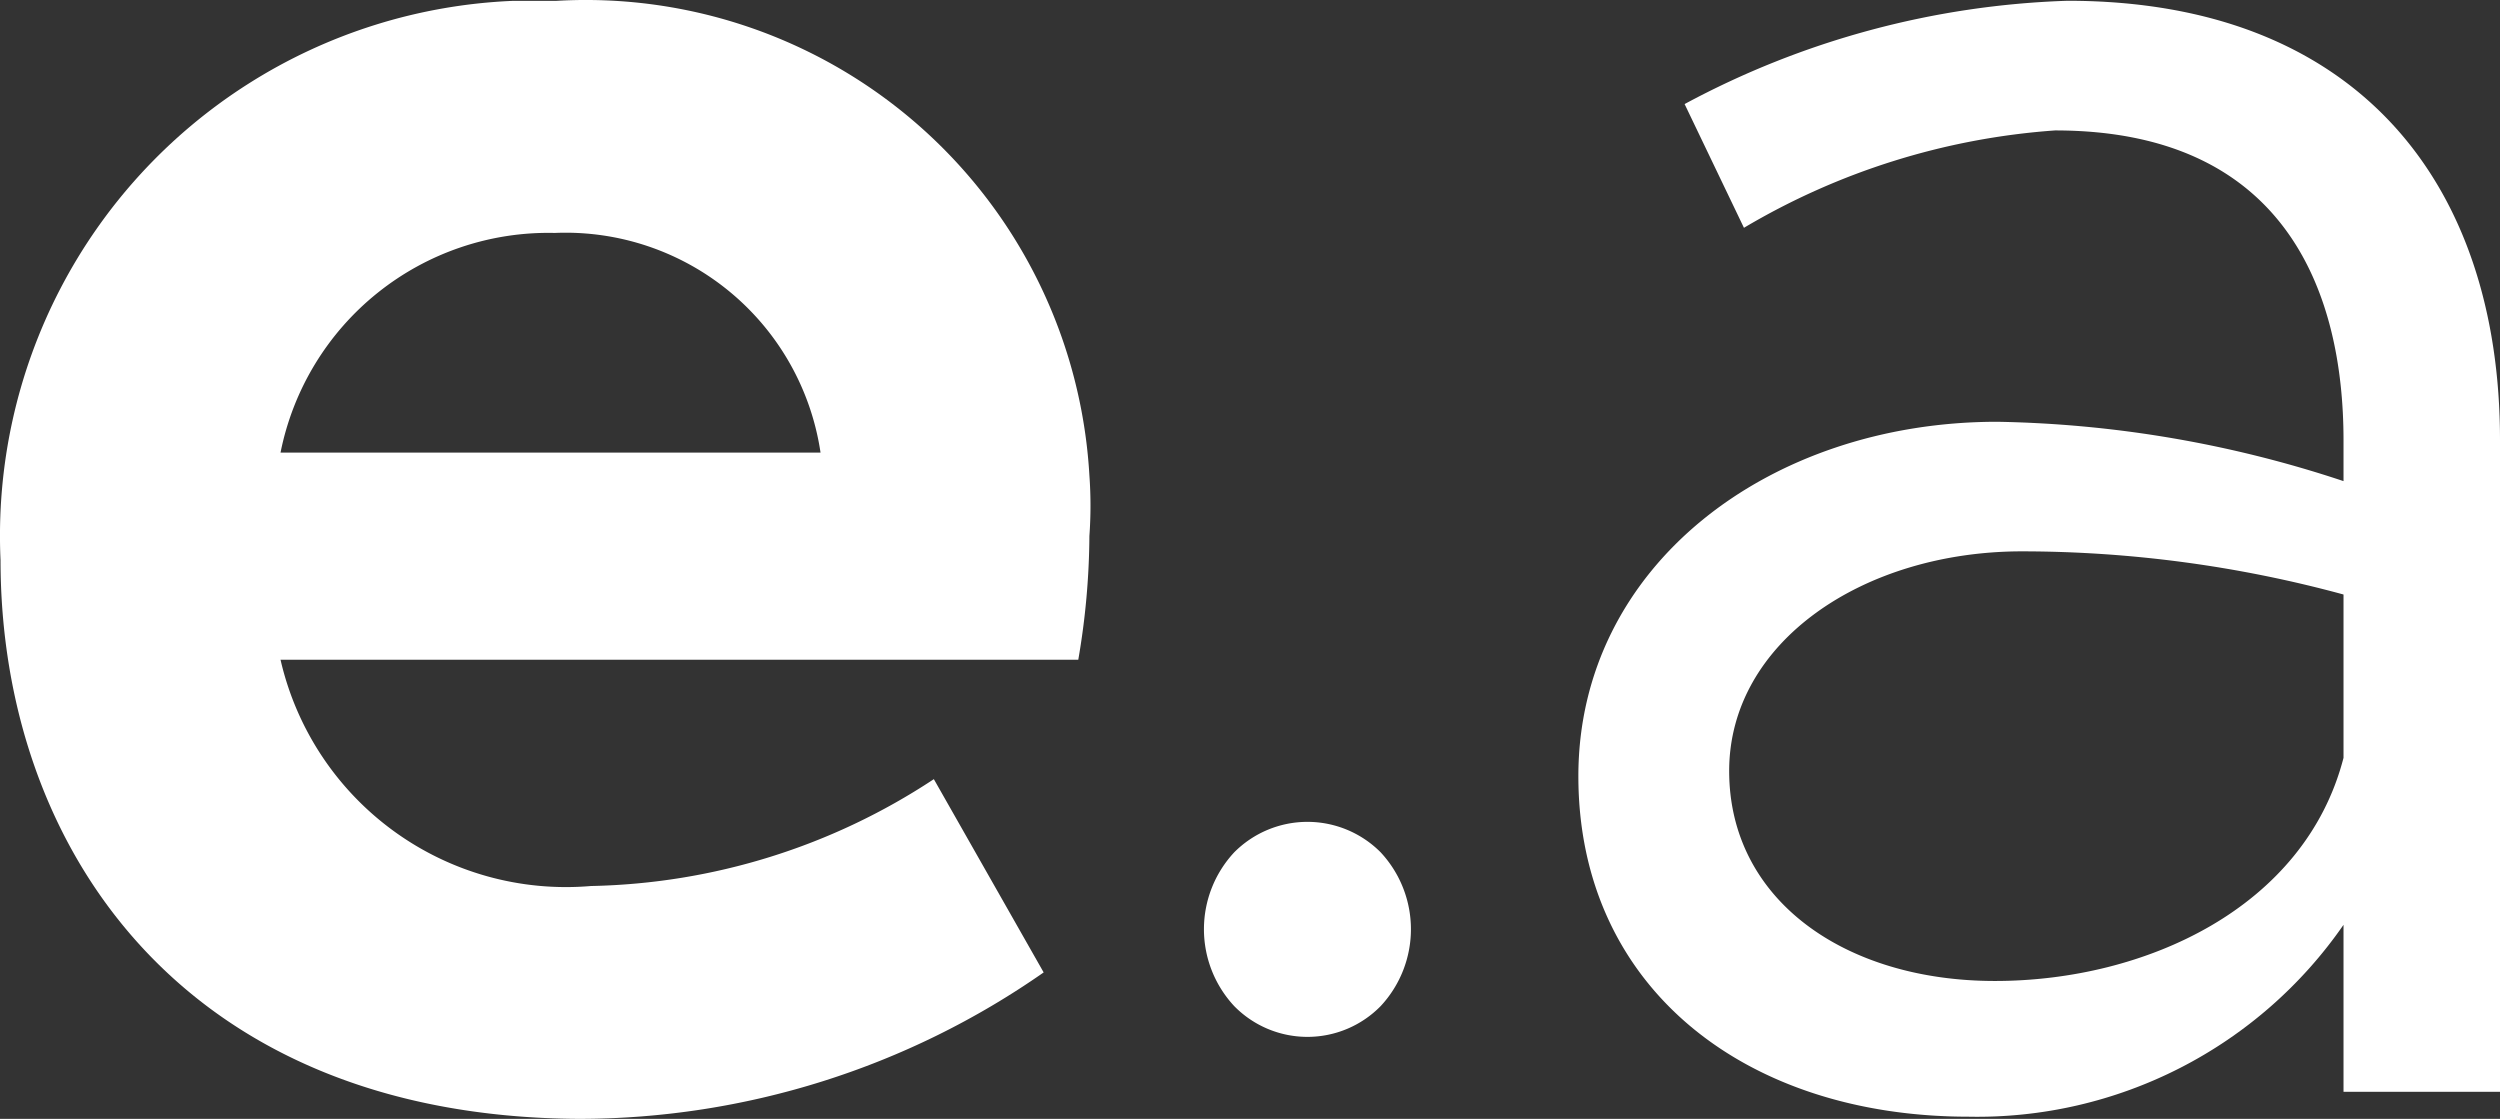 <svg xmlns="http://www.w3.org/2000/svg" width="32.144" height="14.386" viewBox="0 0 32.144 14.386"><rect x="0" y="0" width="32.144" height="14.386" fill="#333333" stroke="none"/><g data-name="Layer 1"><g data-name="Group 6075"><g data-name="Group 6069"><g data-name="Group 6068"><path data-name="Path 13081" d="M17.752 12.936a1.318 1.318 0 01-1.883 0 1.45 1.45 0 010-1.977 1.327 1.327 0 011.883 0 1.45 1.45 0 010 1.977z" fill="#fff"/></g></g><path data-name="Path 13082" d="M13.864 8.483H3.607a3.766 3.766 0 003.992 2.909 8.285 8.285 0 004.408-1.374l1.412 2.485a10.44 10.44 0 01-5.978 1.883C2.322 14.358.007 10.865.007 7.203A6.882 6.882 0 016.597.011h.555a6.486 6.486 0 016.855 6.1 5.413 5.413 0 010 .781 9.612 9.612 0 01-.143 1.591zM3.593 5.819h6.957a3.314 3.314 0 00-3.417-2.824 3.512 3.512 0 00-3.526 2.824z" fill="#fff"/><path data-name="Path 13599" d="M32.144 5.659v8.379h-2.012v-2.147a5.724 5.724 0 01-4.82 2.467c-2.89 0-5.018-1.676-5.018-4.378s2.45-4.557 5.385-4.557a14.884 14.884 0 014.453.763v-.527c0-1.883-.734-3.982-3.709-3.982a9.094 9.094 0 00-4 1.252l-.763-1.591A11.137 11.137 0 0126.583.01c3.737 0 5.561 2.363 5.561 5.649zm-2.012 4.085v-2.1a15.778 15.778 0 00-4.133-.555c-2.043 0-3.766 1.167-3.766 2.824s1.487 2.7 3.417 2.7 3.983-.939 4.482-2.869z" fill="#fff"/></g></g></svg>